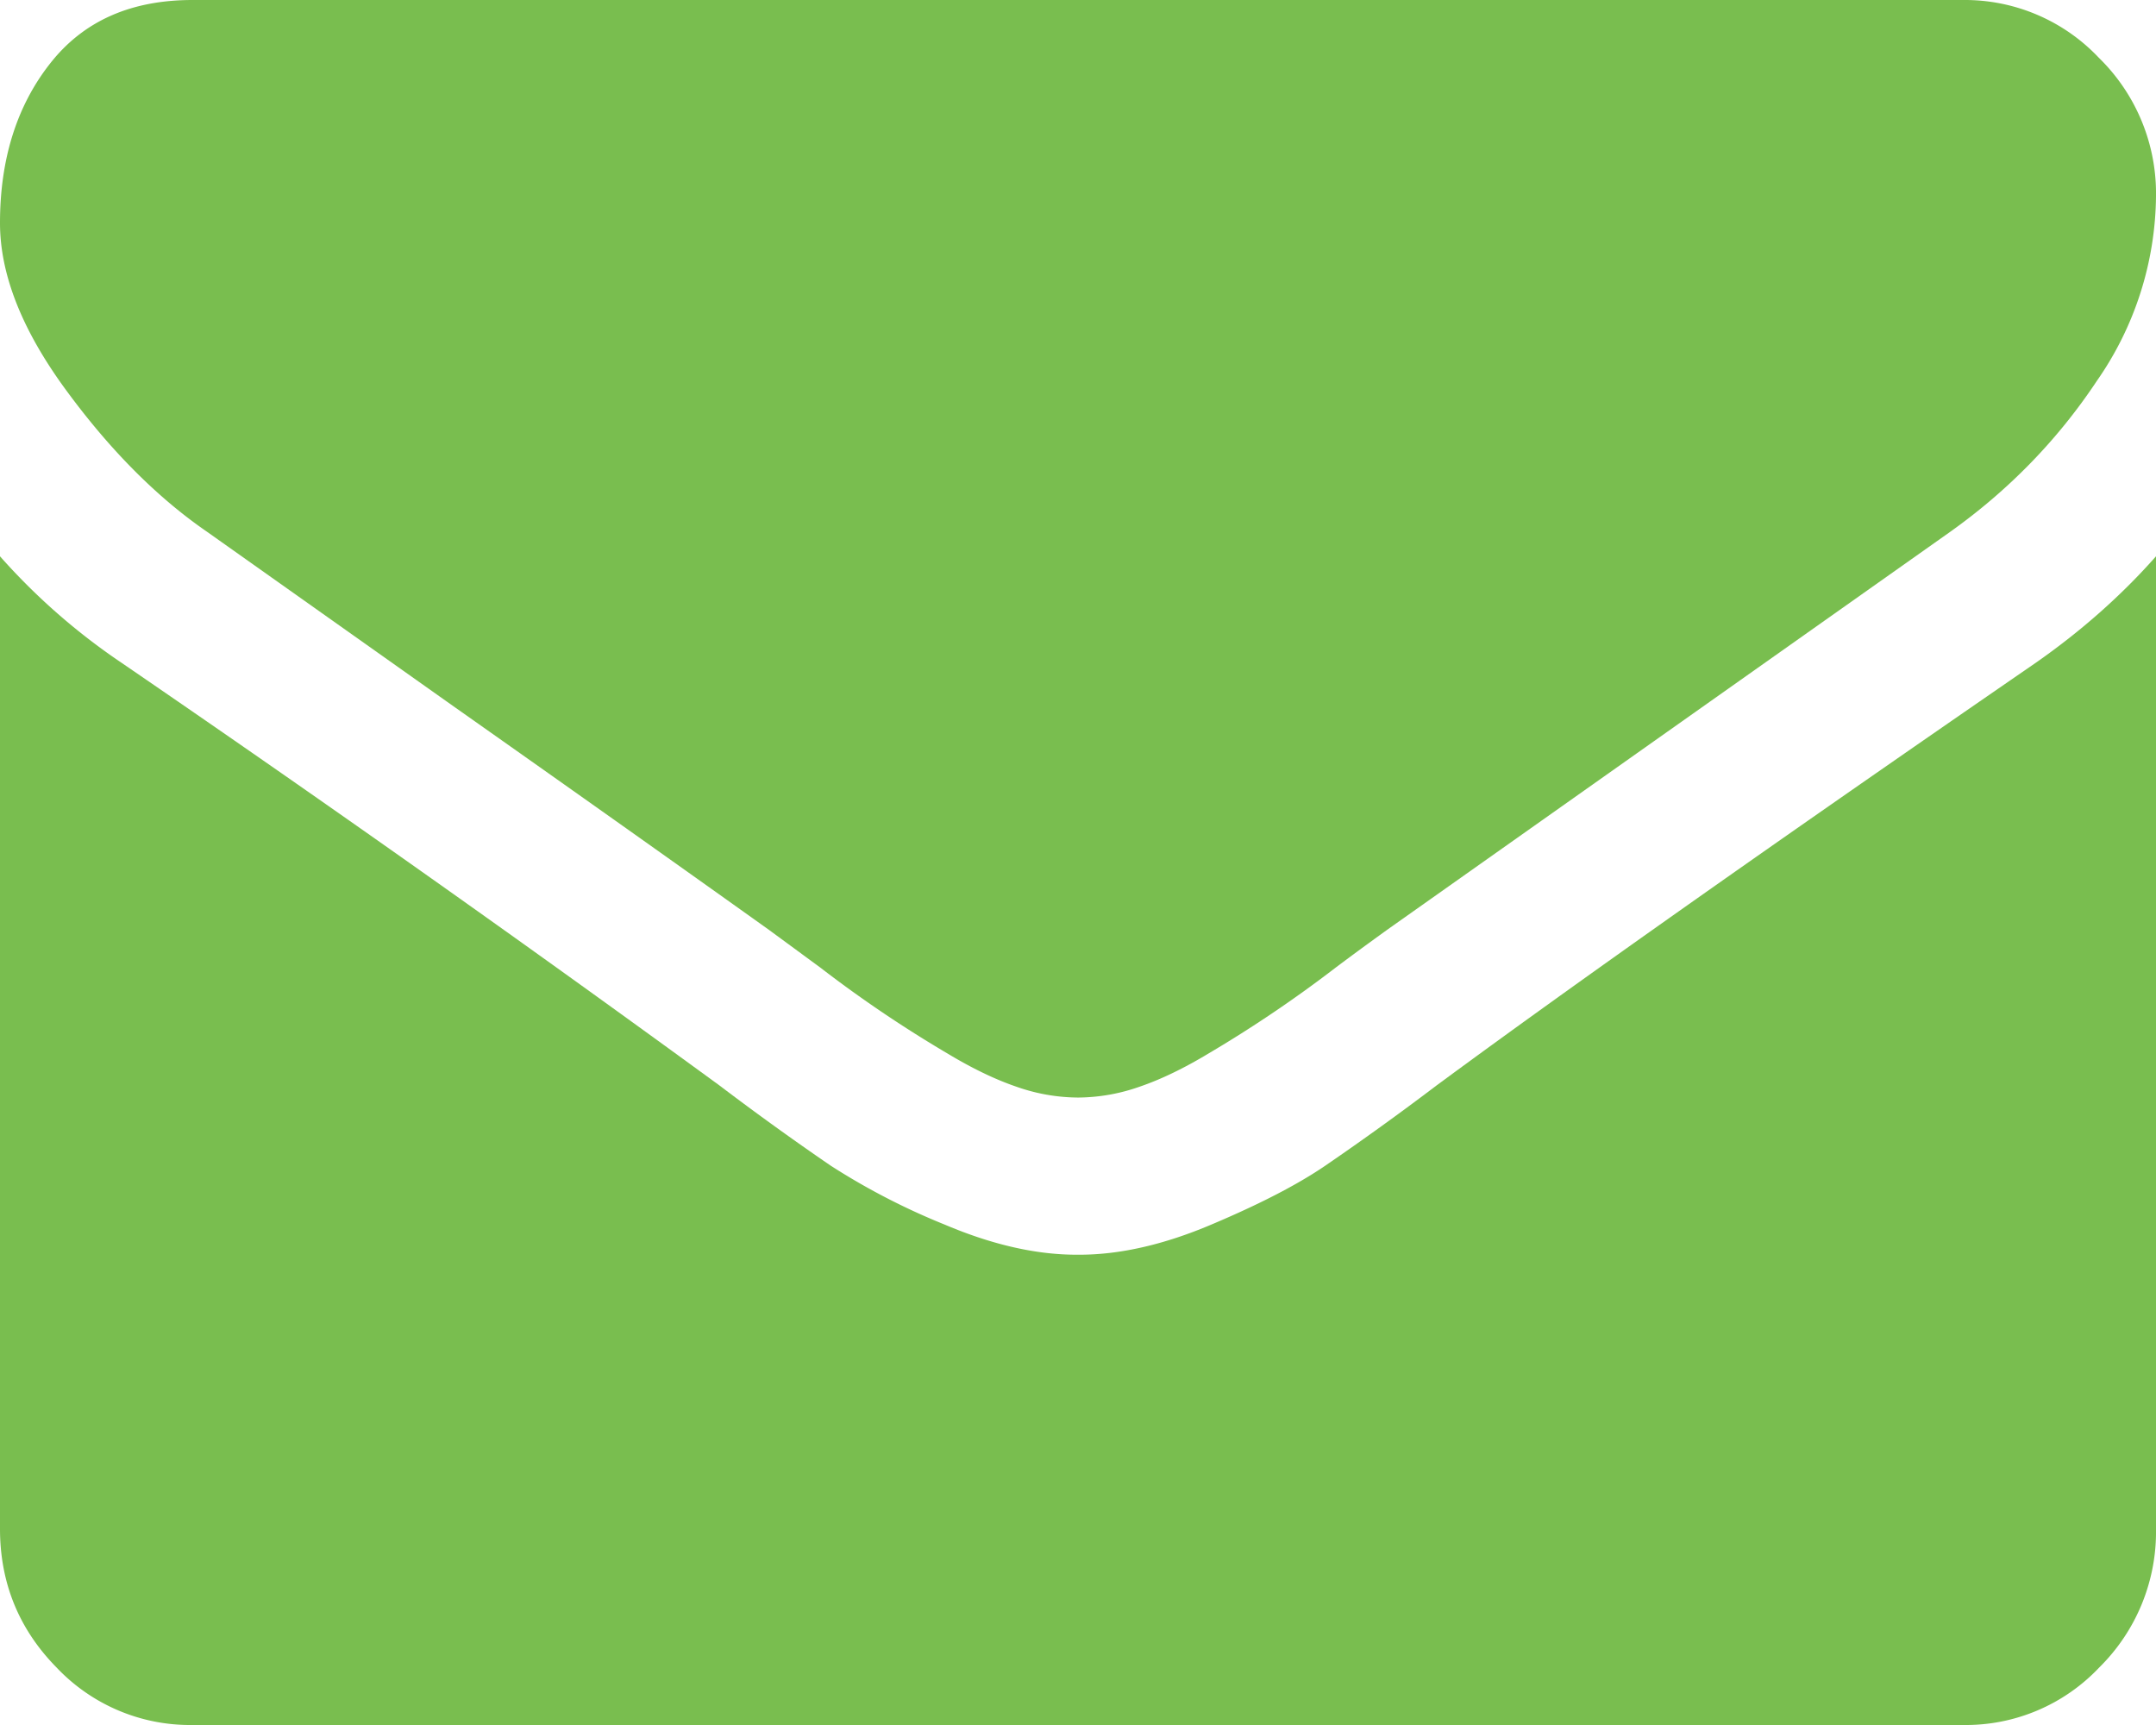 <svg width="10" height="8" xmlns="http://www.w3.org/2000/svg"><g fill="none"><path d="M.96 2.466l1.144.81c.636.448 1.123.794 1.462 1.036l.237.174a5.771 5.771 0 0 0 .592.4c.113.068.22.12.32.154a.87.87 0 0 0 .28.05h.011a.87.87 0 0 0 .279-.05c.1-.034.207-.086.32-.154a5.875 5.875 0 0 0 .592-.4c.12-.09.2-.147.237-.174l2.612-1.846c.271-.193.498-.426.68-.7A1.52 1.52 0 0 0 10 .91a.879.879 0 0 0-.265-.642A.855.855 0 0 0 9.107 0H.893C.606 0 .386.098.232.295.077.492 0 .74 0 1.034c0 .239.102.497.307.776.204.278.422.497.653.656z" fill="#79BE4F"/><path d="M9.442 3.074c-1.22.84-2.147 1.494-2.779 1.96a13.16 13.16 0 0 1-.516.372c-.132.09-.308.18-.528.273-.219.093-.424.14-.613.14h-.012c-.19 0-.394-.047-.613-.14a3.166 3.166 0 0 1-.528-.273 13.21 13.21 0 0 1-.516-.372 111.734 111.734 0 0 0-2.773-1.96A2.972 2.972 0 0 1 0 2.58v4.51c0 .25.087.465.262.643A.852.852 0 0 0 .892 8h8.215a.852.852 0 0 0 .63-.267A.883.883 0 0 0 10 7.09V2.58c-.16.181-.346.346-.558.494z" fill="#79BE4F"/></g></svg>